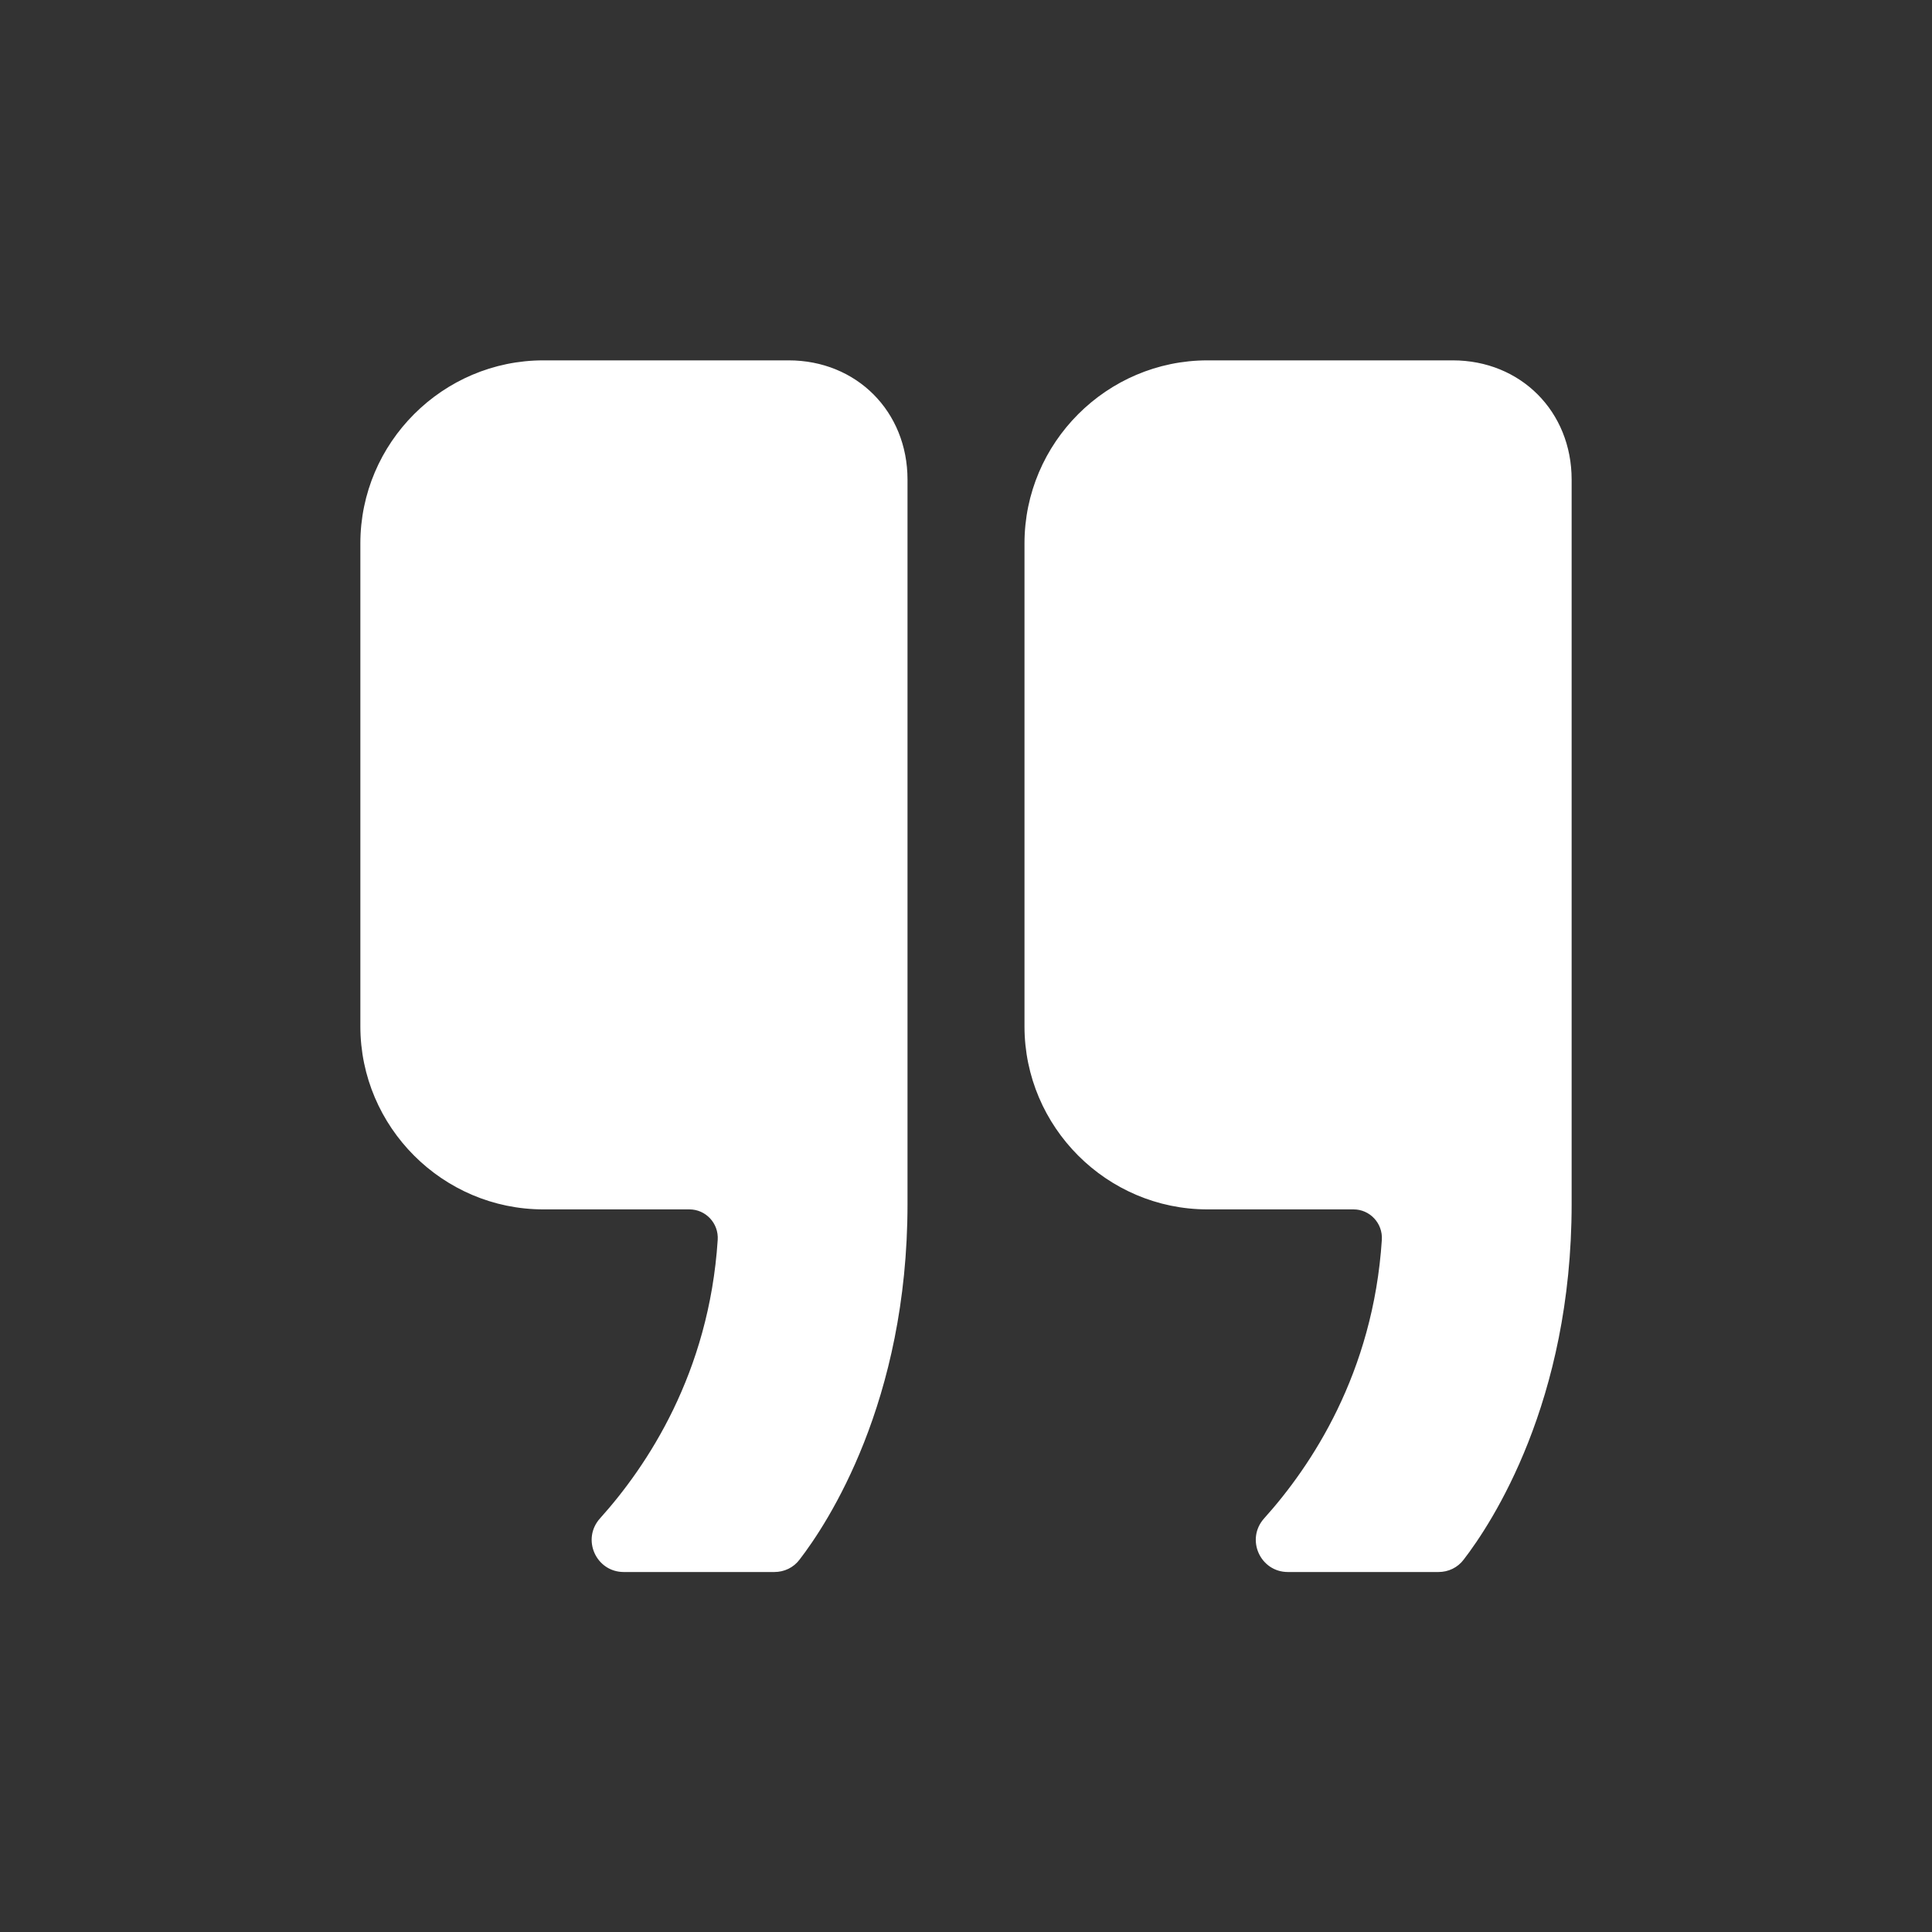 <?xml version="1.0" encoding="utf-8"?>
<!-- Generator: Adobe Illustrator 22.0.1, SVG Export Plug-In . SVG Version: 6.00 Build 0)  -->
<svg version="1.1" id="Layer_1" xmlns="http://www.w3.org/2000/svg" xmlns:xlink="http://www.w3.org/1999/xlink" x="0px" y="0px"
	 viewBox="0 0 512 512" style="enable-background:new 0 0 512 512;" xml:space="preserve" stroke="white" fill="white">
<rect x="0" y="0" width="512" height="512" fill="#333333" stroke="none"/>
<g>
	<path d="M209,96h-65c-26.4,0-48,21.6-48,48v128c0,26.4,21.6,48,48,48h38.7c4.6,0,8.3,3.9,8,8.6c-2.3,35.5-18.8,60.2-31.3,74.1
		c-4.7,5.2-1,13.4,5.9,13.4h39.9c2.5,0,4.8-1.1,6.3-3.1c7.4-9.6,28.5-41.6,28.5-93.9c0-45.7,0-141.8,0-192
		C240,109.3,226.7,96,209,96L209,96z"/>
	<path d="M385,96h-65c-26.4,0-48,21.6-48,48v128c0,26.4,21.6,48,48,48h38.7c4.6,0,8.3,3.9,8,8.6c-2.3,35.5-18.8,60.2-31.3,74.1
		c-4.7,5.2-1,13.4,5.9,13.4h39.9c2.5,0,4.8-1.1,6.3-3.1c7.4-9.6,28.5-41.6,28.5-93.9c0-45.7,0-141.8,0-192
		C416,109.3,402.7,96,385,96L385,96z"/>
</g>
</svg>
